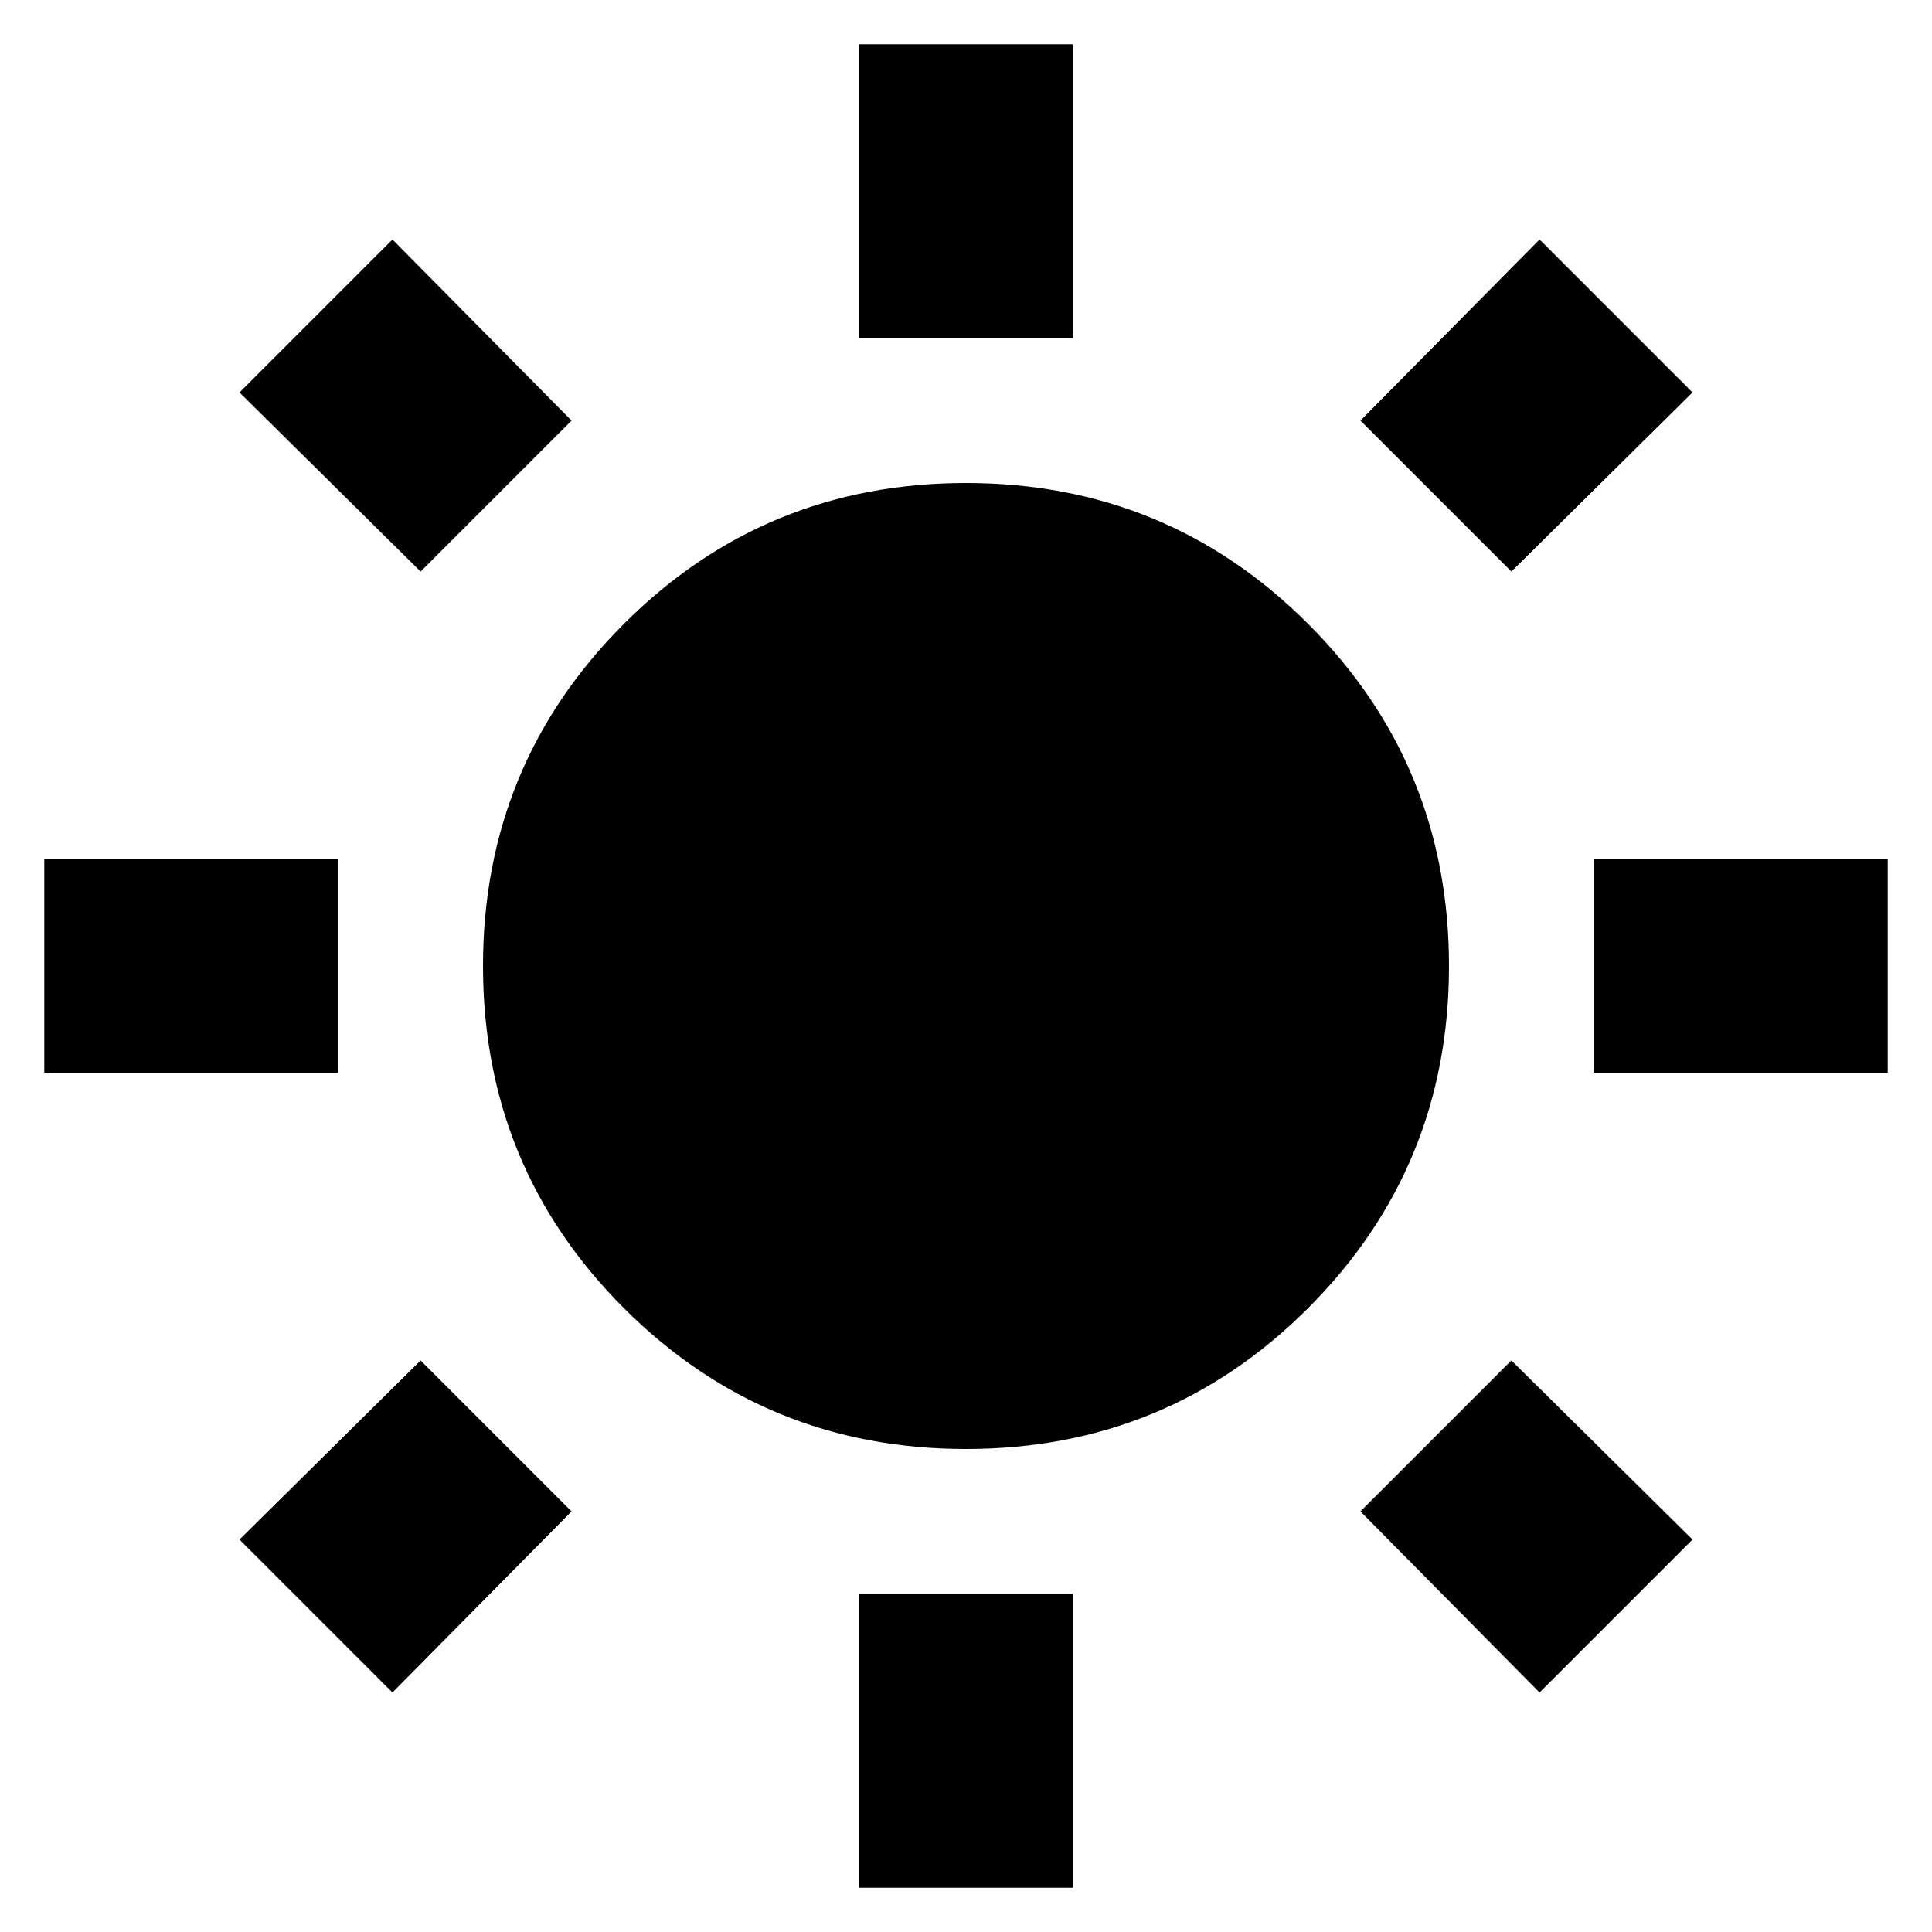 <svg xmlns="http://www.w3.org/2000/svg" height="24" width="24"><path d="M10.675 4.2V0.55H13.325V4.2ZM10.675 23.45V19.8H13.325V23.45ZM19.8 13.325V10.675H23.45V13.325ZM0.55 13.325V10.675H4.2V13.325ZM18.775 7.1 16.9 5.225 19.125 2.975 21.025 4.875ZM4.875 21.025 2.975 19.125 5.225 16.9 7.1 18.775ZM19.125 21.025 16.9 18.775 18.775 16.9 21.025 19.125ZM5.225 7.1 2.975 4.875 4.875 2.975 7.1 5.225ZM12 18Q9.5 18 7.75 16.25Q6 14.5 6 12Q6 9.5 7.75 7.75Q9.5 6 12 6Q14.5 6 16.25 7.75Q18 9.5 18 12Q18 14.5 16.25 16.25Q14.5 18 12 18Z"/></svg>